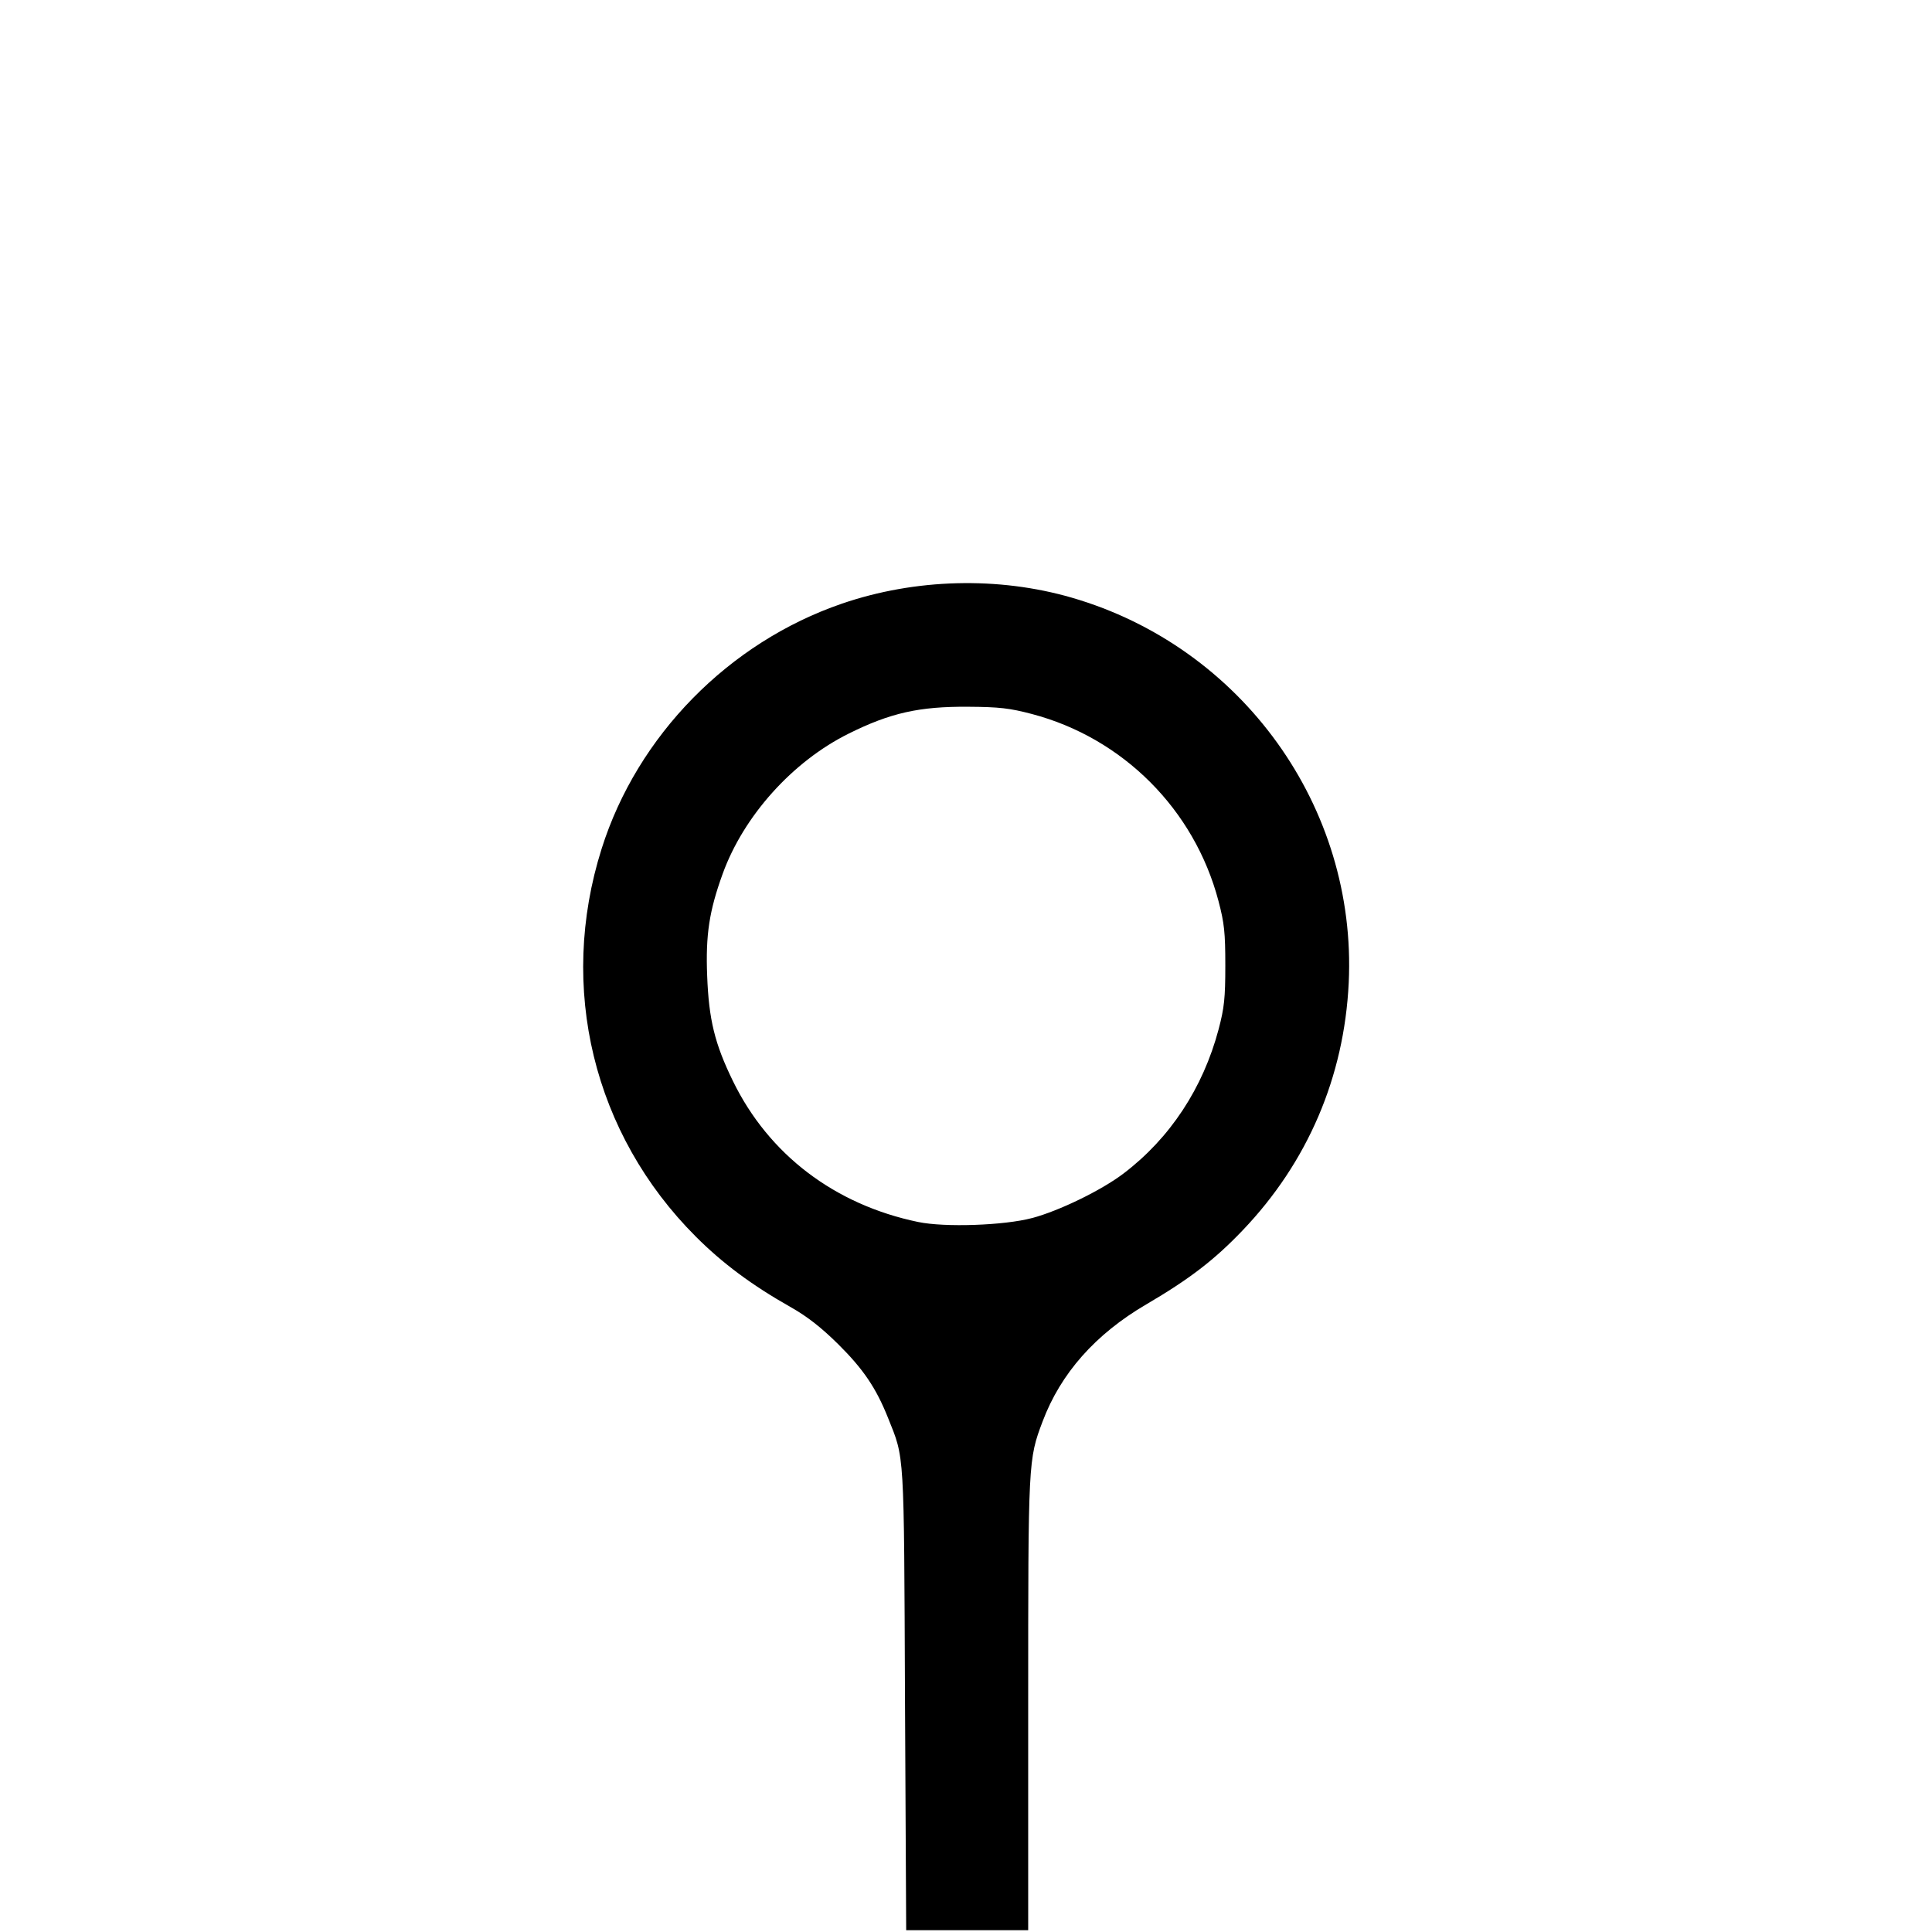<?xml version="1.0" encoding="UTF-8" standalone="no"?>
<!-- Created with Inkscape (http://www.inkscape.org/) -->

<svg
   width="27.648mm"
   height="27.648mm"
   viewBox="0 0 27.648 27.648"
   version="1.1"
   id="svg1"
   xml:space="preserve"
   xmlns="http://www.w3.org/2000/svg"
   xmlns:svg="http://www.w3.org/2000/svg"><defs
     id="defs1" /><g
     id="layer1"
     transform="translate(279.831,-46.517)"><path
       d="m -262.32,60.341 a 3.686,3.686 0 0 0 -7.373,0 3.686,3.686 0 0 0 7.373,0 z"
       style="fill:none;stroke:none;stroke-width:0.049"
       id="path36" /><path
       d="m -279.831,46.517 h 27.648 v 27.648 h -27.648 z"
       style="fill:none;stroke:none;stroke-width:0.049"
       id="path37" /><path
       d="m -266.928,74.165 v -6.168 a 3.134,3.134 0 0 0 -1.667,-2.77 5.53,5.53 0 1 1 5.177,0 3.134,3.134 0 0 0 -1.667,2.77 v 6.168"
       style="fill:none;stroke:none;stroke-width:0.049"
       id="path65" /><path
       style="fill:#000000;stroke:none;stroke-width:0.144"
       d="m -266.88,70.841 c -0.015,-3.607 -0.005,-3.439 -0.243,-4.034 -0.171,-0.428 -0.354,-0.698 -0.712,-1.053 -0.245,-0.242 -0.445,-0.398 -0.682,-0.532 -0.554,-0.313 -0.974,-0.626 -1.356,-1.008 -1.467,-1.467 -1.977,-3.564 -1.348,-5.552 0.511,-1.618 1.82,-2.952 3.44,-3.507 1.048,-0.359 2.237,-0.39 3.288,-0.085 2.437,0.707 4.083,2.996 3.963,5.512 -0.065,1.348 -0.588,2.569 -1.518,3.542 -0.406,0.425 -0.762,0.698 -1.382,1.061 -0.725,0.425 -1.221,0.985 -1.48,1.672 -0.207,0.548 -0.207,0.561 -0.207,4.053 v 3.229 h -0.873 -0.873 z m 1.816,-6.892 c 0.391,-0.104 0.997,-0.399 1.312,-0.639 0.665,-0.505 1.137,-1.222 1.36,-2.063 0.081,-0.307 0.096,-0.445 0.096,-0.913 0,-0.472 -0.014,-0.605 -0.098,-0.924 -0.345,-1.308 -1.366,-2.331 -2.669,-2.675 -0.319,-0.084 -0.466,-0.101 -0.913,-0.104 -0.701,-0.005 -1.114,0.088 -1.711,0.385 -0.803,0.399 -1.503,1.178 -1.803,2.008 -0.192,0.531 -0.244,0.871 -0.221,1.458 0.024,0.627 0.108,0.971 0.369,1.506 0.512,1.05 1.455,1.768 2.649,2.016 0.382,0.08 1.233,0.05 1.631,-0.056 z"
       id="path111" /></g></svg>
